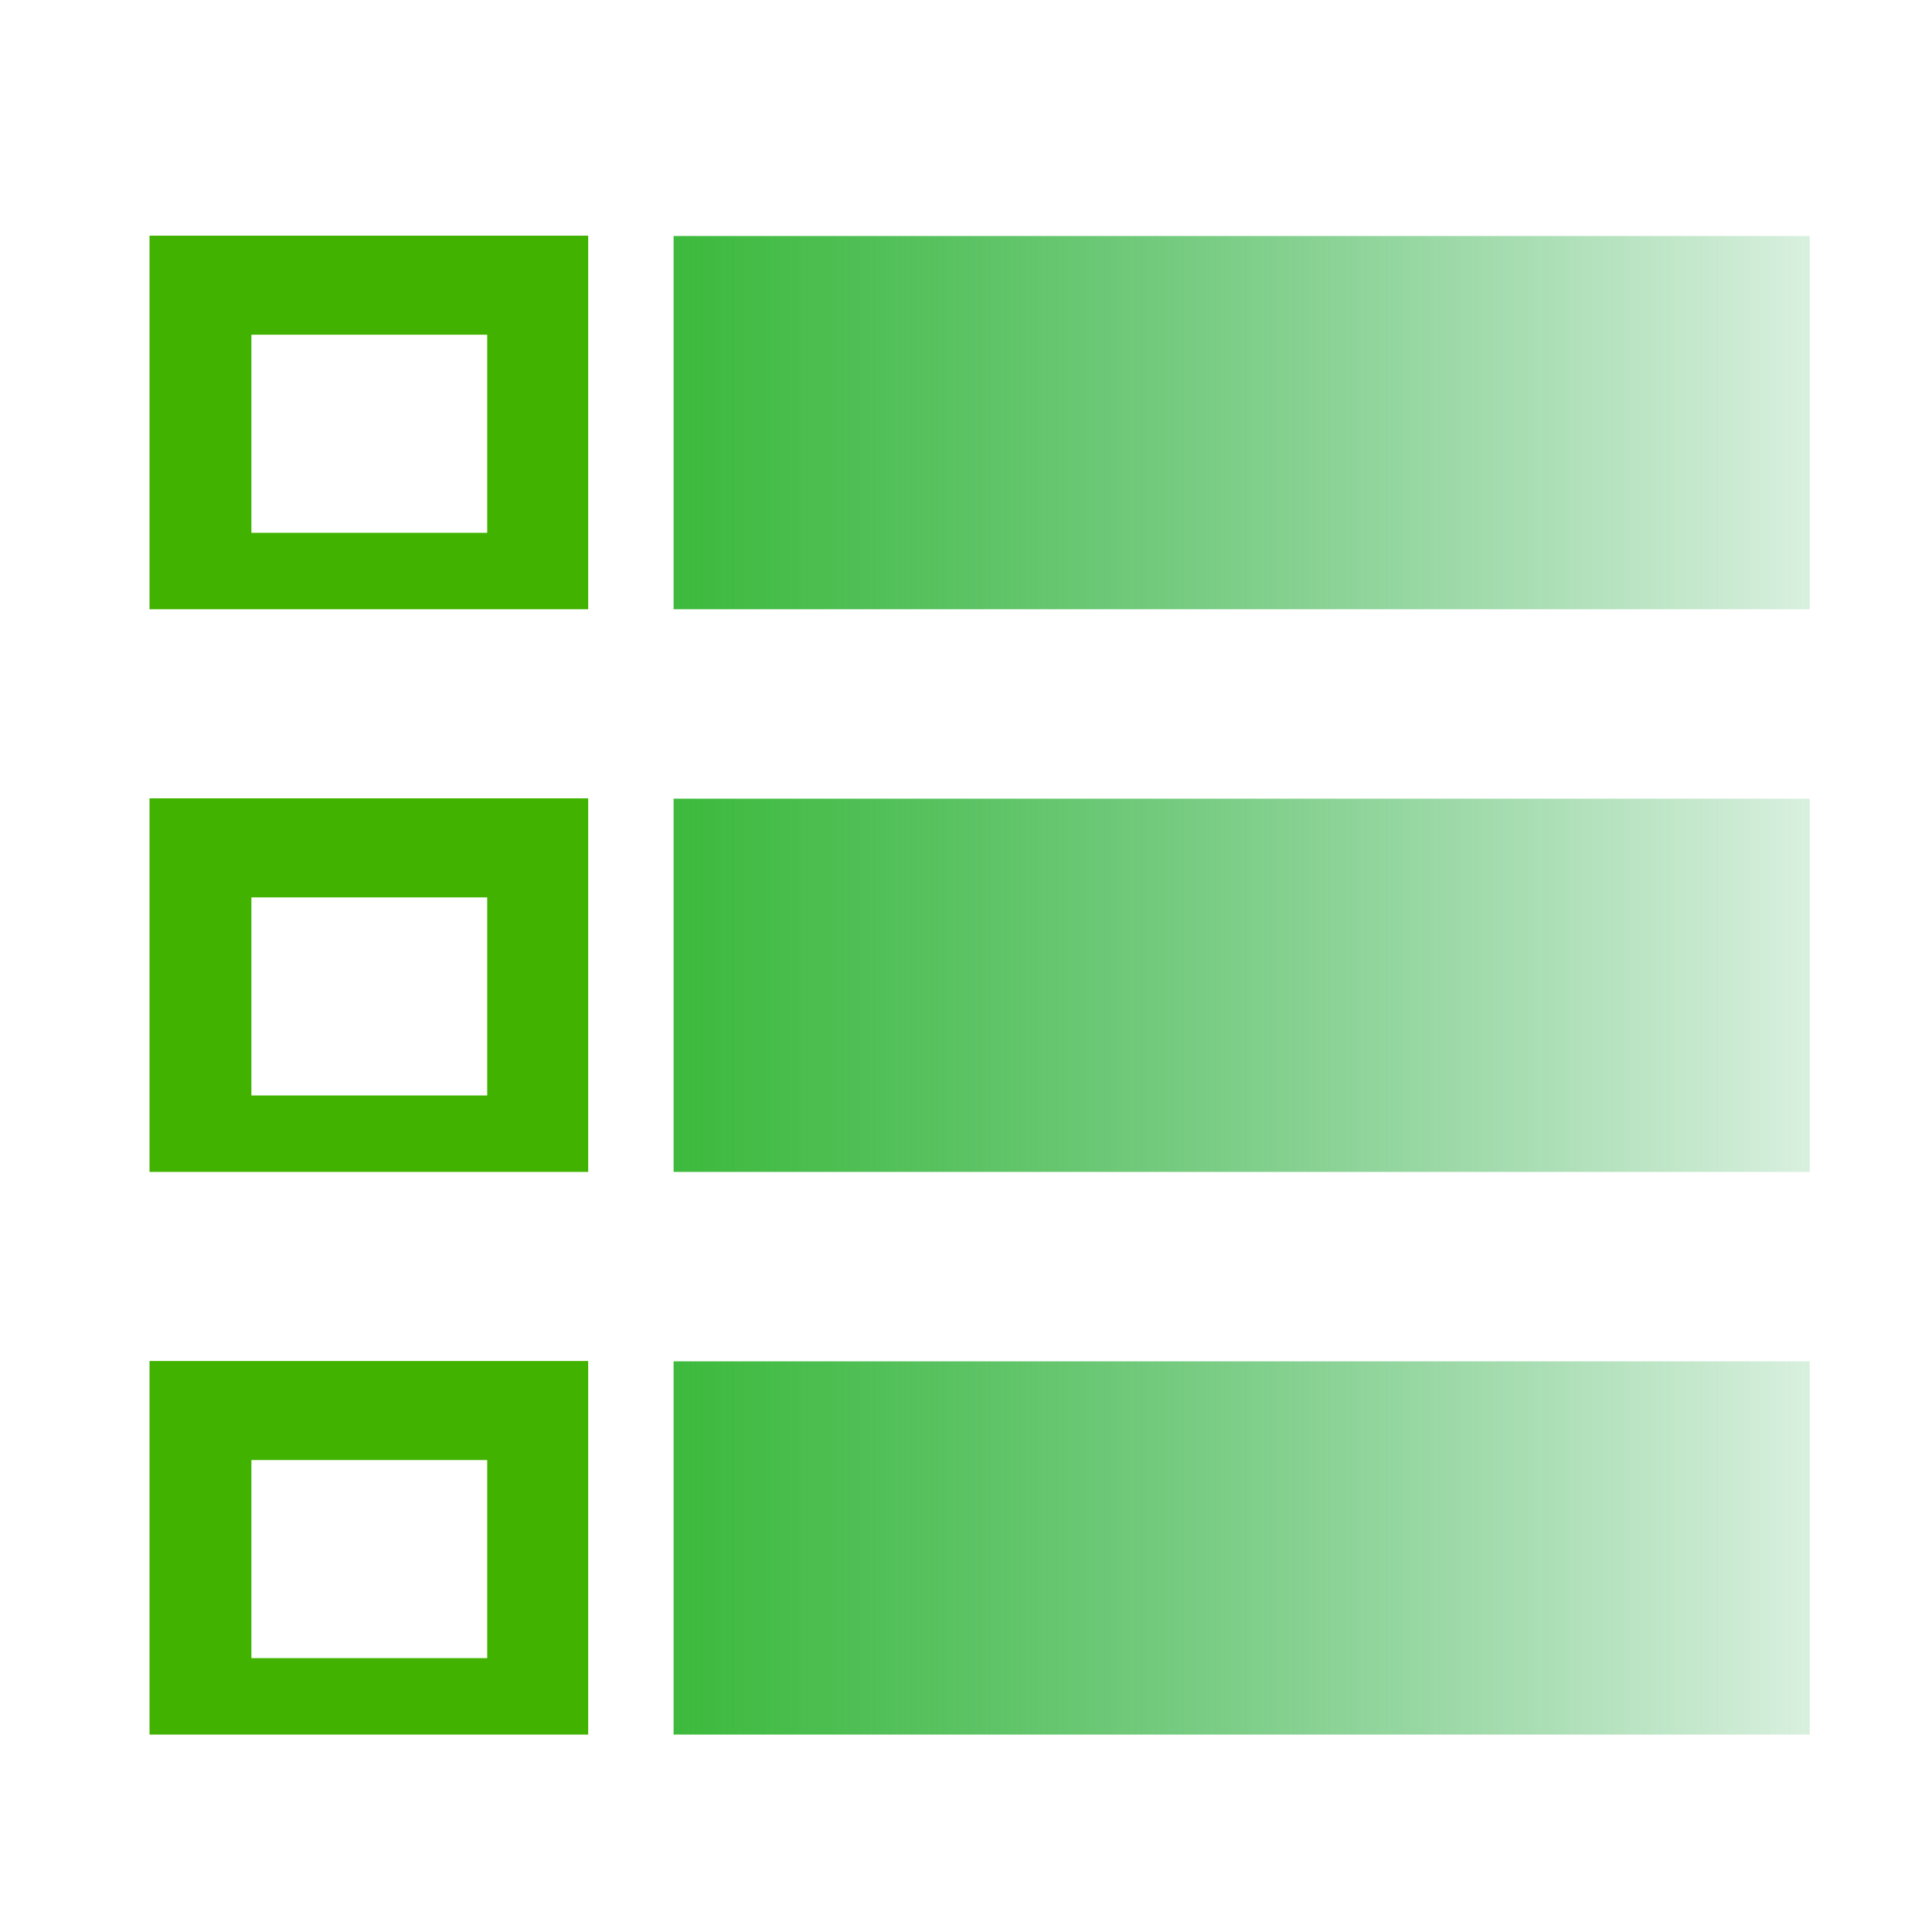 <?xml version="1.0" encoding="UTF-8" standalone="no"?>
<!-- Created with Inkscape (http://www.inkscape.org/) -->

<svg
   xmlns:dc="http://purl.org/dc/elements/1.1/"
   xmlns:cc="http://creativecommons.org/ns#"
   xmlns:rdf="http://www.w3.org/1999/02/22-rdf-syntax-ns#"
   xmlns:svg="http://www.w3.org/2000/svg"
   xmlns="http://www.w3.org/2000/svg"
   xmlns:xlink="http://www.w3.org/1999/xlink"
   xmlns:sodipodi="http://sodipodi.sourceforge.net/DTD/sodipodi-0.dtd"
   xmlns:inkscape="http://www.inkscape.org/namespaces/inkscape"
   width="64px"
   height="64px"
   id="svg2995"
   version="1.1"
   inkscape:version="0.48.0 r9654"
   sodipodi:docname="editMode.svg">
  <defs
     id="defs2997">
    <linearGradient
       id="linearGradient3853">
      <stop
         style="stop-color:#3dba3d;stop-opacity:1;"
         offset="0"
         id="stop3855" />
      <stop
         style="stop-color:#009a26;stop-opacity:0.149;"
         offset="1"
         id="stop3857" />
    </linearGradient>
    <linearGradient
       inkscape:collect="always"
       xlink:href="#linearGradient3853"
       id="linearGradient3859"
       x1="-33.327"
       y1="25.582"
       x2="17.946"
       y2="-8.236"
       gradientUnits="userSpaceOnUse"
       gradientTransform="translate(3.372,-9.537)" />
    <linearGradient
       inkscape:collect="always"
       xlink:href="#linearGradient3853"
       id="linearGradient3900"
       gradientUnits="userSpaceOnUse"
       gradientTransform="translate(-4.795,-9.537)"
       x1="-33.327"
       y1="25.582"
       x2="17.946"
       y2="-8.236" />
    <linearGradient
       inkscape:collect="always"
       xlink:href="#linearGradient3853"
       id="linearGradient3921"
       gradientUnits="userSpaceOnUse"
       gradientTransform="translate(-4.795,-9.537)"
       x1="-33.327"
       y1="25.582"
       x2="17.946"
       y2="-8.236" />
    <linearGradient
       inkscape:collect="always"
       xlink:href="#linearGradient3853"
       id="linearGradient3935"
       gradientUnits="userSpaceOnUse"
       gradientTransform="translate(2.148,-9.537)"
       x1="-33.327"
       y1="25.582"
       x2="17.946"
       y2="-8.236" />
    <linearGradient
       inkscape:collect="always"
       xlink:href="#linearGradient3853"
       id="linearGradient3940"
       gradientUnits="userSpaceOnUse"
       gradientTransform="matrix(0.857,0,0,0.857,10.005,-23.616)"
       x1="-33.327"
       y1="25.582"
       x2="17.946"
       y2="-8.236" />
    <linearGradient
       inkscape:collect="always"
       xlink:href="#linearGradient3853"
       id="linearGradient3946"
       gradientUnits="userSpaceOnUse"
       gradientTransform="matrix(0.857,0,0,0.857,10.005,-23.616)"
       x1="-33.327"
       y1="25.582"
       x2="17.946"
       y2="-8.236" />
    <linearGradient
       inkscape:collect="always"
       xlink:href="#linearGradient3853"
       id="linearGradient3043"
       gradientUnits="userSpaceOnUse"
       gradientTransform="matrix(0.857,0,0,0.857,32.732,9.839)"
       x1="-33.327"
       y1="25.582"
       x2="17.946"
       y2="-8.236" />
    <linearGradient
       inkscape:collect="always"
       xlink:href="#linearGradient3853"
       id="linearGradient3820"
       x1="6.094"
       y1="14.722"
       x2="20.625"
       y2="14.722"
       gradientUnits="userSpaceOnUse" />
    <linearGradient
       inkscape:collect="always"
       xlink:href="#linearGradient3853"
       id="linearGradient3822"
       x1="23.455"
       y1="14.727"
       x2="61.091"
       y2="14.727"
       gradientUnits="userSpaceOnUse" />
    <linearGradient
       inkscape:collect="always"
       xlink:href="#linearGradient3853"
       id="linearGradient3854"
       gradientUnits="userSpaceOnUse"
       x1="23.455"
       y1="14.727"
       x2="61.091"
       y2="14.727" />
    <linearGradient
       inkscape:collect="always"
       xlink:href="#linearGradient3853"
       id="linearGradient3856"
       gradientUnits="userSpaceOnUse"
       x1="6.094"
       y1="14.722"
       x2="20.625"
       y2="14.722" />
    <linearGradient
       inkscape:collect="always"
       xlink:href="#linearGradient3853"
       id="linearGradient3863"
       gradientUnits="userSpaceOnUse"
       x1="23.455"
       y1="14.727"
       x2="61.091"
       y2="14.727" />
    <linearGradient
       inkscape:collect="always"
       xlink:href="#linearGradient3853-3"
       id="linearGradient3863-7"
       gradientUnits="userSpaceOnUse"
       x1="23.455"
       y1="14.727"
       x2="61.091"
       y2="14.727" />
    <linearGradient
       id="linearGradient3853-3">
      <stop
         style="stop-color:#3dba3d;stop-opacity:1;"
         offset="0"
         id="stop3855-3" />
      <stop
         style="stop-color:#009a26;stop-opacity:0.149;"
         offset="1"
         id="stop3857-6" />
    </linearGradient>
    <linearGradient
       inkscape:collect="always"
       xlink:href="#linearGradient3853-9"
       id="linearGradient3863-4"
       gradientUnits="userSpaceOnUse"
       x1="23.455"
       y1="14.727"
       x2="61.091"
       y2="14.727" />
    <linearGradient
       id="linearGradient3853-9">
      <stop
         style="stop-color:#3dba3d;stop-opacity:1;"
         offset="0"
         id="stop3855-5" />
      <stop
         style="stop-color:#009a26;stop-opacity:0.149;"
         offset="1"
         id="stop3857-1" />
    </linearGradient>
    <linearGradient
       inkscape:collect="always"
       xlink:href="#linearGradient3853"
       id="linearGradient3942"
       gradientUnits="userSpaceOnUse"
       x1="23.455"
       y1="14.727"
       x2="61.091"
       y2="14.727" />
  </defs>
  <sodipodi:namedview
     id="base"
     pagecolor="#ffffff"
     bordercolor="#666666"
     borderopacity="1.0"
     inkscape:pageopacity="0.0"
     inkscape:pageshadow="2"
     inkscape:zoom="5.5"
     inkscape:cx="-41.090909"
     inkscape:cy="32"
     inkscape:current-layer="layer1"
     showgrid="true"
     inkscape:document-units="px"
     inkscape:grid-bbox="true"
     inkscape:window-width="1920"
     inkscape:window-height="1003"
     inkscape:window-x="-9"
     inkscape:window-y="-9"
     inkscape:window-maximized="1" />
  <g
     id="layer1"
     inkscape:label="Layer 1"
     inkscape:groupmode="layer">
    <rect
       style="fill:none;stroke:none"
       id="rect3938"
       width="64"
       height="64"
       x="1.862"
       y="1.925"
       inkscape:export-filename="C:\github\BasicCalendar\Resources\editmode.png"
       inkscape:export-xdpi="90"
       inkscape:export-ydpi="90" />
    <g
       id="g3883"
       transform="translate(-1.141,-0.727)"
       inkscape:export-filename="C:\github\BasicCalendar\Resources\editmode.png"
       inkscape:export-xdpi="90"
       inkscape:export-ydpi="90">
      <rect
         y="8.545"
         x="23.455"
         height="12.364"
         width="37.636"
         id="rect2994-7"
         style="fill:url(#linearGradient3942);fill-opacity:1;stroke:none" />
      <path
         inkscape:connector-curvature="0"
         id="rect2994-7-4"
         d="m 6.094,8.534 0,12.375 14.531,0 0,-12.375 -14.531,0 z m 3.375,3.281 7.812,0 0,6.562 -7.812,0 0,-6.562 z"
         style="fill:#41b200;fill-opacity:1;stroke:none" />
    </g>
    <g
       transform="translate(-1.141,36.551)"
       id="g3883-6"
       inkscape:export-filename="C:\github\BasicCalendar\Resources\editmode.png"
       inkscape:export-xdpi="90"
       inkscape:export-ydpi="90">
      <rect
         y="8.545"
         x="23.455"
         height="12.364"
         width="37.636"
         id="rect2994-7-6"
         style="fill:url(#linearGradient3863-7);fill-opacity:1;stroke:none" />
      <path
         inkscape:connector-curvature="0"
         id="rect2994-7-4-5"
         d="m 6.094,8.534 0,12.375 14.531,0 0,-12.375 -14.531,0 z m 3.375,3.281 7.812,0 0,6.562 -7.812,0 0,-6.562 z"
         style="fill:#41b200;fill-opacity:1;stroke:none" />
    </g>
    <g
       transform="translate(-1.141,17.912)"
       id="g3883-8"
       inkscape:export-filename="C:\github\BasicCalendar\Resources\editmode.png"
       inkscape:export-xdpi="90"
       inkscape:export-ydpi="90">
      <rect
         y="8.545"
         x="23.455"
         height="12.364"
         width="37.636"
         id="rect2994-7-1"
         style="fill:url(#linearGradient3863-4);fill-opacity:1;stroke:none" />
      <path
         inkscape:connector-curvature="0"
         id="rect2994-7-4-0"
         d="m 6.094,8.534 0,12.375 14.531,0 0,-12.375 -14.531,0 z m 3.375,3.281 7.812,0 0,6.562 -7.812,0 0,-6.562 z"
         style="fill:#41b200;fill-opacity:1;stroke:none" />
    </g>
  </g>
</svg>
